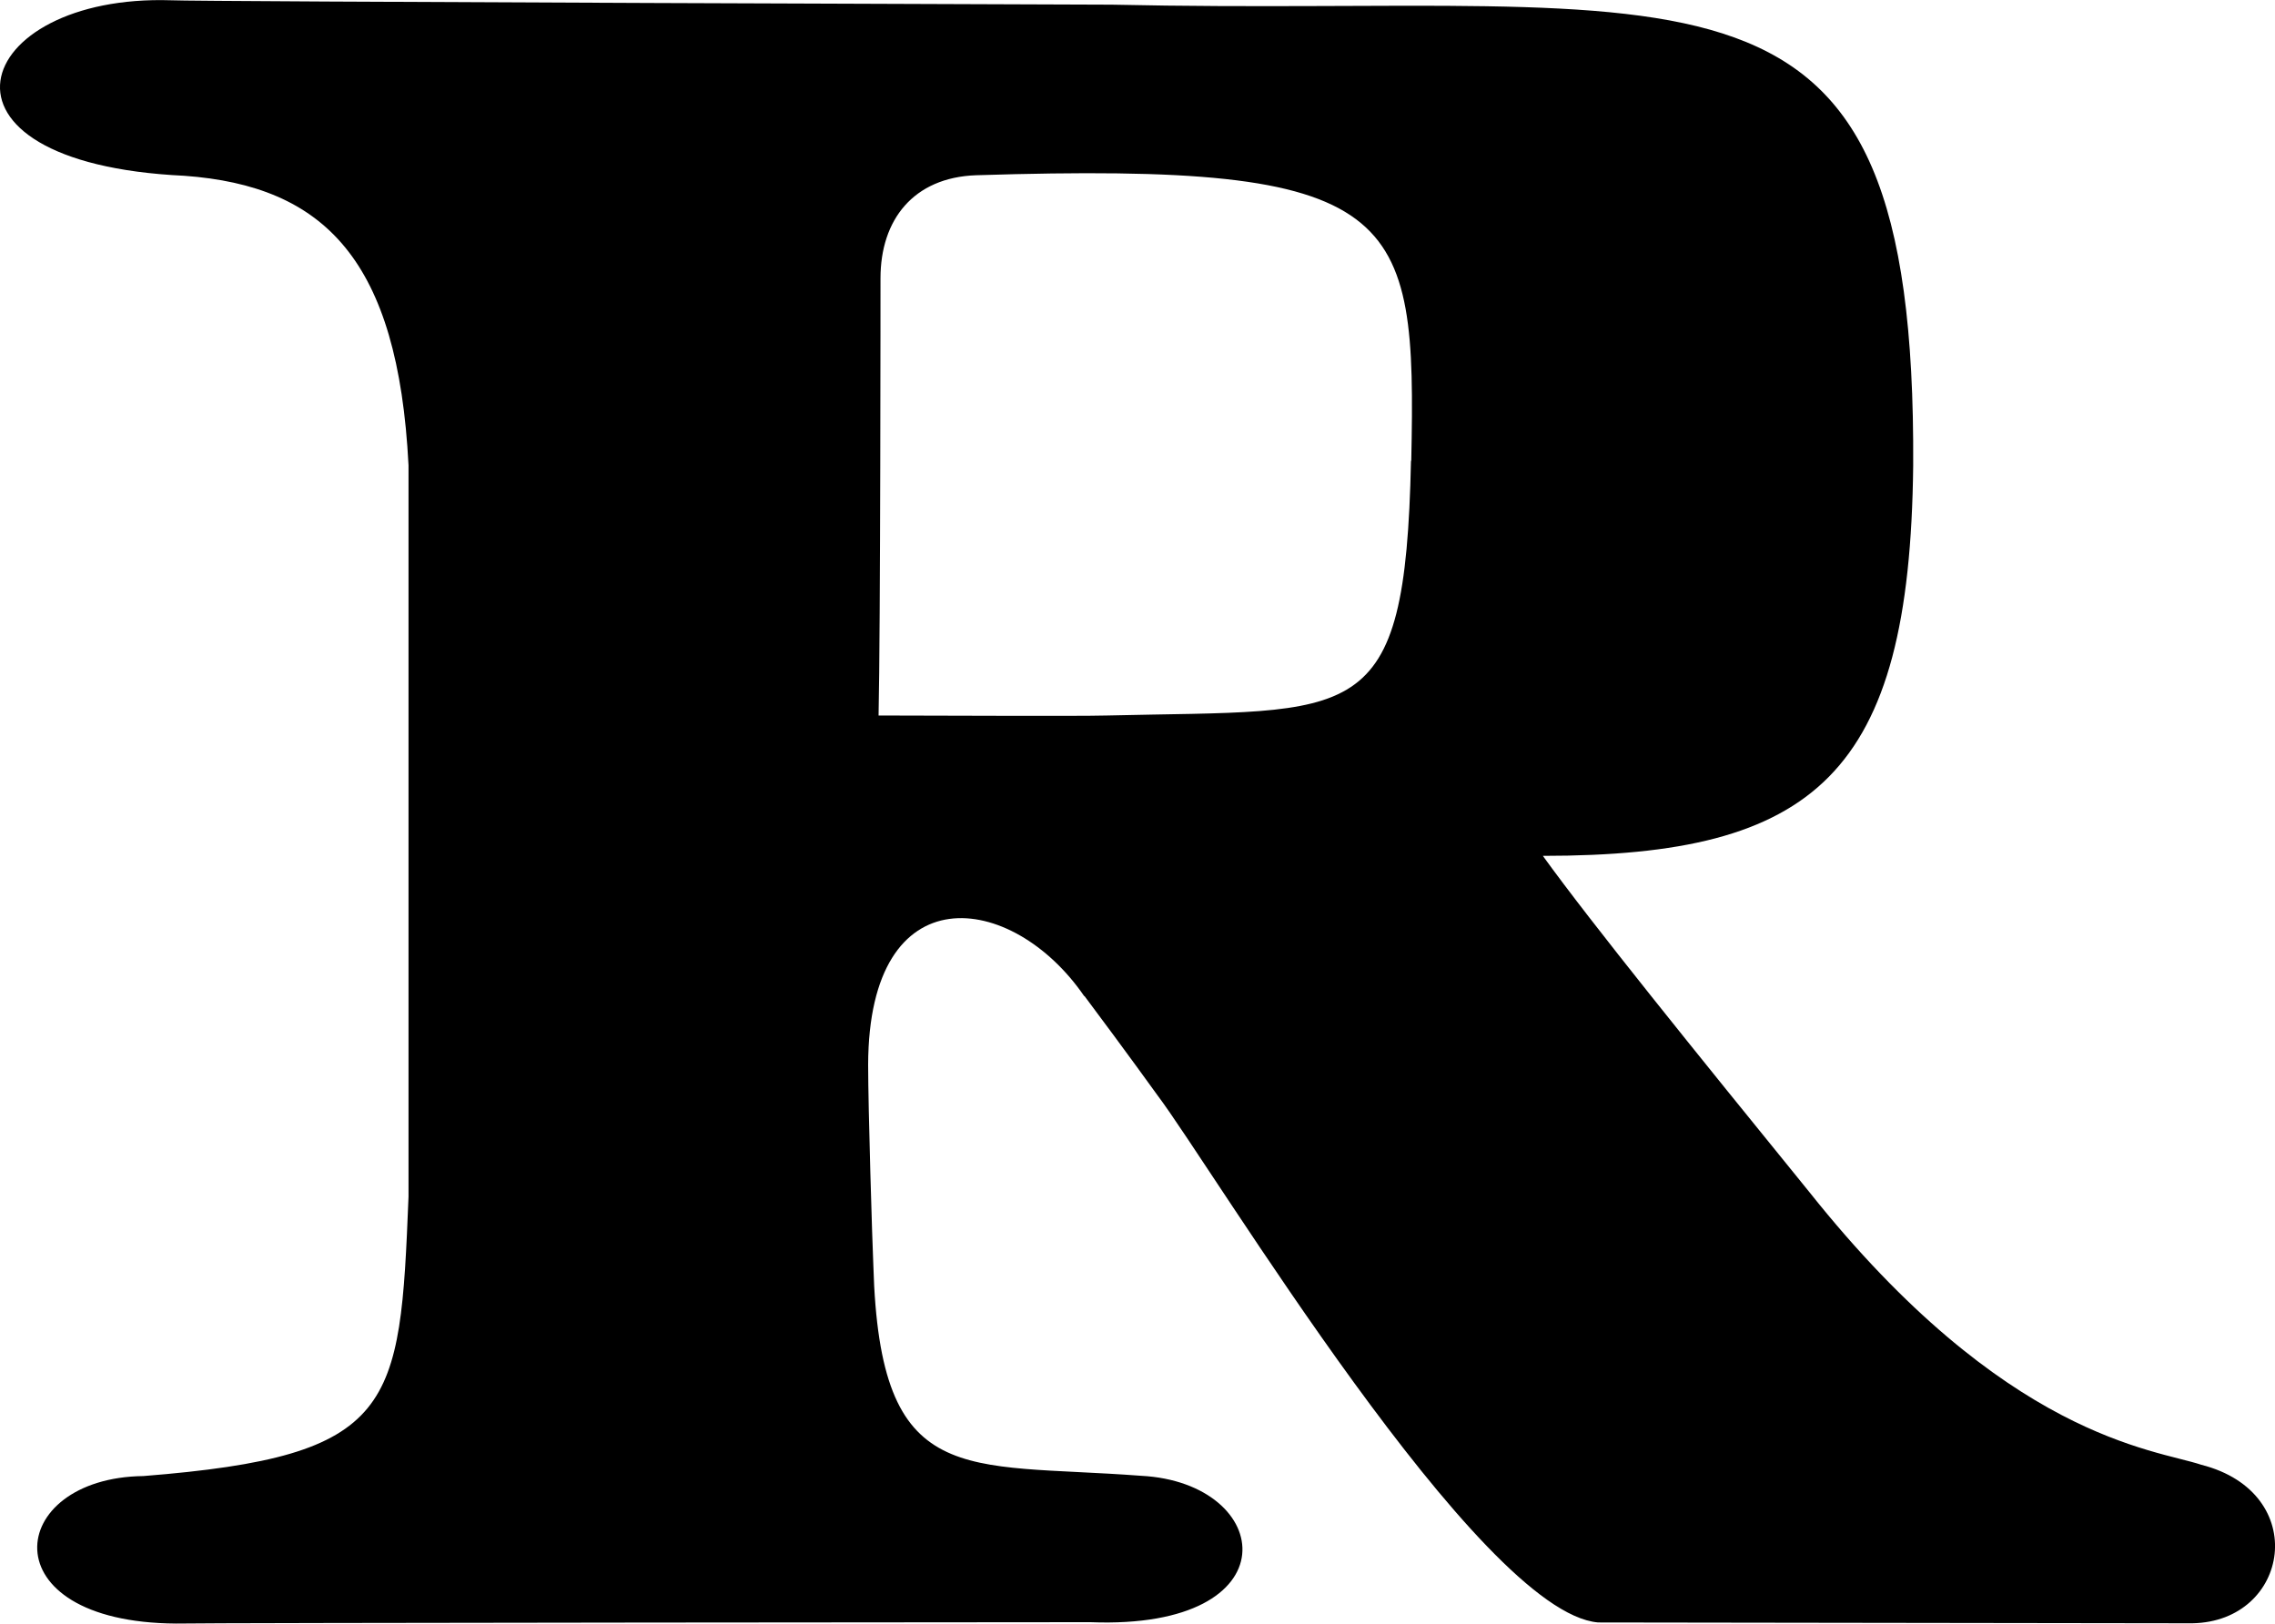 <?xml version="1.0" encoding="UTF-8"?>
<svg id="_레이어_1" data-name="레이어 1" xmlns="http://www.w3.org/2000/svg" version="1.1" xmlns:inkscape="http://www.inkscape.org/namespaces/inkscape" xmlns:sodipodi="http://sodipodi.sourceforge.net/DTD/sodipodi-0.dtd" xmlns:svg="http://www.w3.org/2000/svg" viewBox="0 0 828.1 591.1">
  <defs>
    <style>
      .cls-1 {
        fill: #000;
        stroke-width: 0px;
      }
    </style>
  </defs>
  <path id="path55" class="cls-1" d="M513.6,167.8c-2.1,98.1-19.3,90.5-110.7,92.7-11,.3-63.7,0-83.1,0,.7-30.4.7-159.2.7-159.2,0-21.3,12-36.7,34.8-37.5,155.6-4.9,160.3,12.9,158.4,103.9M394.8,362.7c14.9,19.9,26.4,35.9,26.4,35.9,20.4,27,117.2,188.4,160.5,192.1l216.3.3c35.5-.6,43.3-47.5,3.3-57.7-17.1-5.7-71.4-9.7-142.7-99.3-41.5-51.1-79.4-98-97-122.4,99.2,0,133.6-29.5,134.8-142.1C697.5-27,619.2,6.4,404.7,1.7c0,0-334.5-1.1-342.5-1.6-72.6-2.3-94.5,59.2,4.9,63.9,51.1,3.7,77.8,30.7,81.6,105.4v266.3c-3.1,77-4.5,94.4-96.5,101.7-50.2.6-56.8,53.3,11.9,53.7,9.4-.3,332.5-.5,332.8-.5,74.1,2.9,67.1-50.8,18.4-53.3-64.7-4.9-95.1,5.4-97.4-76.5-.4-8.8-1.9-57.5-1.9-73.2.2-70,52.4-63.1,78.6-25"/>
</svg>